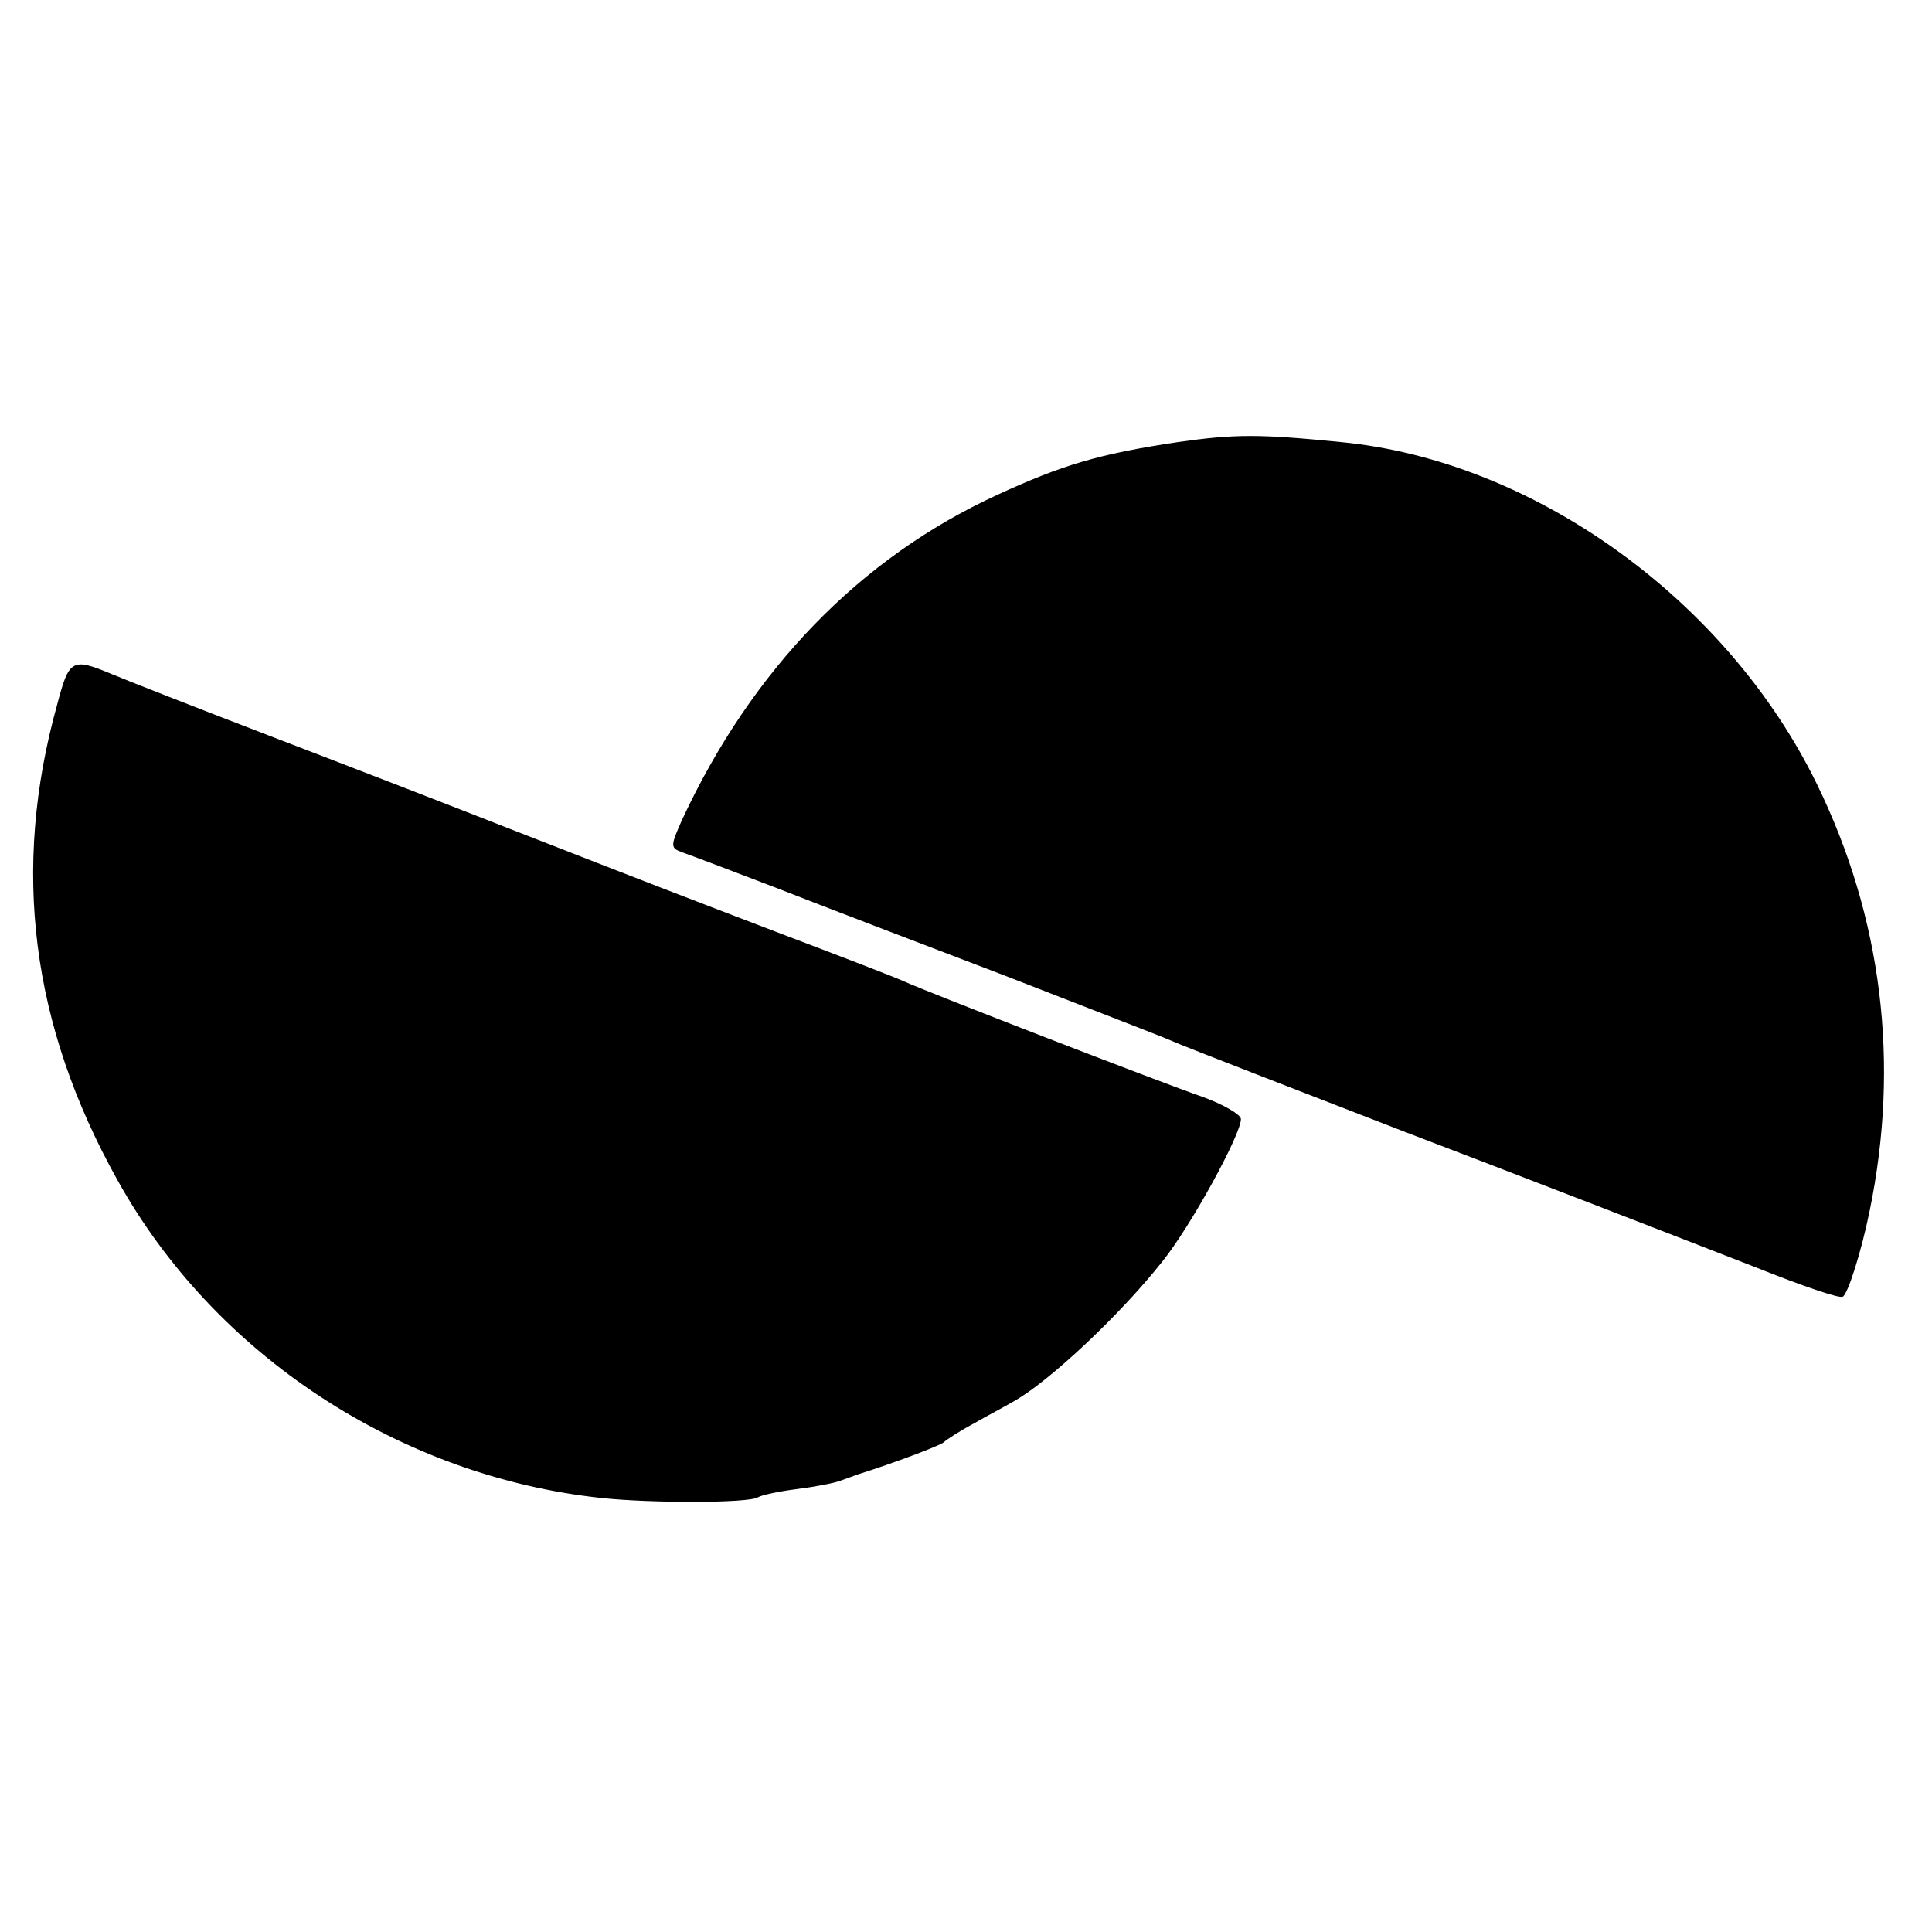 <?xml version="1.0" standalone="no"?>
<!DOCTYPE svg PUBLIC "-//W3C//DTD SVG 20010904//EN"
 "http://www.w3.org/TR/2001/REC-SVG-20010904/DTD/svg10.dtd">
<svg version="1.0" xmlns="http://www.w3.org/2000/svg"
 width="260pt" height="260pt" viewBox="0 0 260 260"
 preserveAspectRatio="xMidYMid meet">
<g transform="translate(0,260) scale(0.1,-0.1)"
fill="#000000" stroke="none">
<path d="M1585 2005 c-107 -16 -156 -31 -243 -71 -185 -85 -330 -235 -424
-437 -16 -36 -16 -38 0 -44 9 -3 67 -25 127 -48 61 -24 200 -77 310 -119 110
-43 209 -81 220 -86 20 -9 189 -74 315 -123 134 -51 369 -142 474 -183 60 -24
112 -42 116 -39 7 4 25 61 36 115 41 199 17 395 -71 575 -121 248 -381 435
-640 460 -110 11 -143 11 -220 0z"/>
<path d="M77 1652 c-62 -222 -35 -432 81 -640 131 -236 380 -399 652 -428 66
-7 198 -7 210 1 5 3 28 8 52 11 24 3 50 8 58 11 8 3 20 7 25 9 48 15 111 39
115 43 3 3 21 15 40 25 19 11 44 24 54 30 47 26 143 116 200 188 38 47 106
171 106 192 0 6 -24 20 -52 30 -55 19 -368 140 -403 156 -11 5 -81 32 -155 60
-144 55 -188 72 -375 145 -66 26 -208 81 -315 122 -107 41 -206 80 -220 86
-53 22 -57 20 -73 -41z"/>
</g>
</svg>
